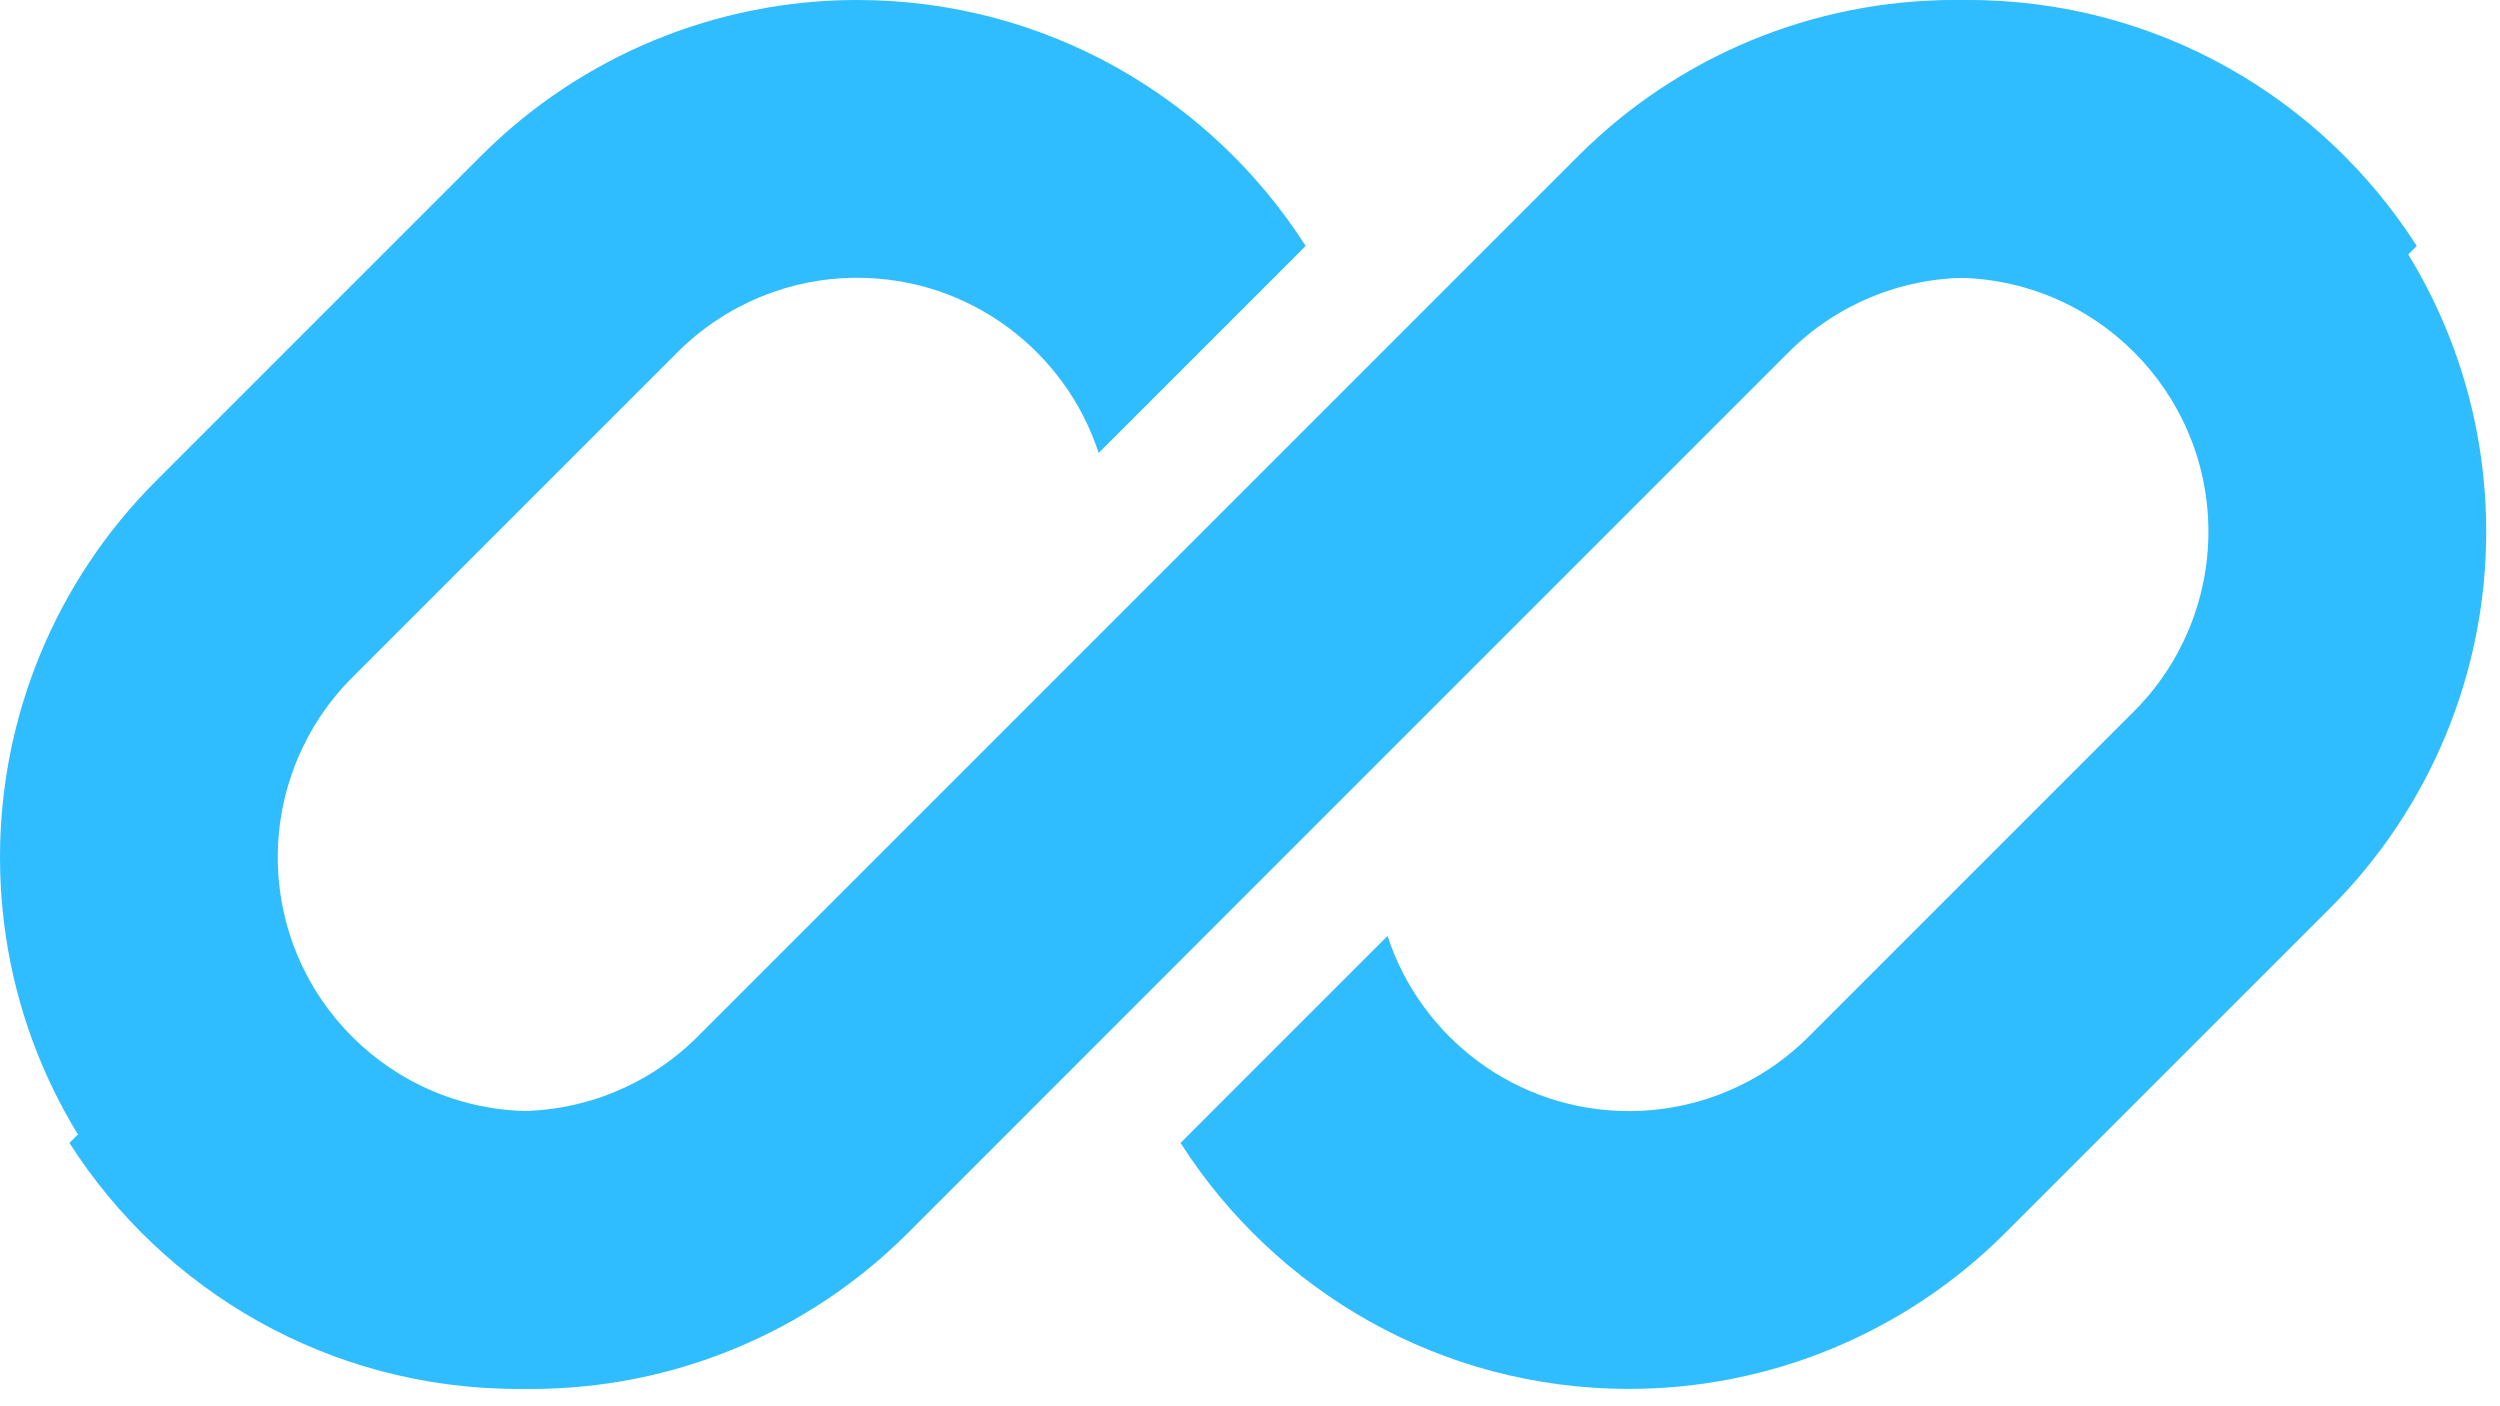 <svg width="64" height="36" viewBox="0 0 64 36" fill="none" xmlns="http://www.w3.org/2000/svg">
<g clip-path="url(#clip0_0_7768)">
<path d="M21.943 0C18.333 0 14.871 1.434 12.318 3.987L3.987 12.318C1.434 14.871 0 18.333 0 21.943C0 29.461 6.094 35.556 13.612 35.556C17.222 35.556 20.685 34.121 23.238 31.569L29 25.806C29 25.806 29 25.806 29 25.806L45.791 9.015C47.01 7.796 48.664 7.111 50.388 7.111C53.274 7.111 55.722 8.992 56.57 11.596L61.869 6.297C59.452 2.511 55.213 0 50.388 0C46.778 0 43.315 1.434 40.763 3.987L18.209 26.54C16.99 27.759 15.336 28.444 13.612 28.444C10.022 28.444 7.111 25.534 7.111 21.943C7.111 20.219 7.796 18.566 9.015 17.346L17.346 9.015C18.566 7.796 20.219 7.111 21.943 7.111C24.83 7.111 27.277 8.993 28.126 11.596L33.425 6.297C31.008 2.511 26.769 0 21.943 0Z" fill="#2FBDFF"/>
<path d="M17.856 26.54C16.637 27.759 14.983 28.444 13.259 28.444C10.372 28.444 7.925 26.564 7.077 23.96L1.778 29.259C4.195 33.045 8.434 35.556 13.259 35.556C16.869 35.556 20.331 34.121 22.884 31.569L45.437 9.015C46.657 7.796 48.31 7.111 50.034 7.111C53.625 7.111 56.535 10.022 56.535 13.612C56.535 15.336 55.85 16.99 54.631 18.209L46.3 26.54C45.081 27.759 43.427 28.444 41.703 28.444C38.817 28.444 36.37 26.563 35.521 23.96L30.222 29.259C32.639 33.045 36.878 35.556 41.703 35.556C45.313 35.556 48.776 34.121 51.328 31.569L59.66 23.238C62.212 20.685 63.647 17.222 63.647 13.612C63.647 6.094 57.552 0 50.034 0C46.424 0 42.962 1.434 40.409 3.987L17.856 26.54Z" fill="#2FBDFF"/>
</g>
<defs>
<clipPath id="clip0_0_7768">
<rect width="64" height="35.556" fill="white"/>
</clipPath>
</defs>
</svg>
